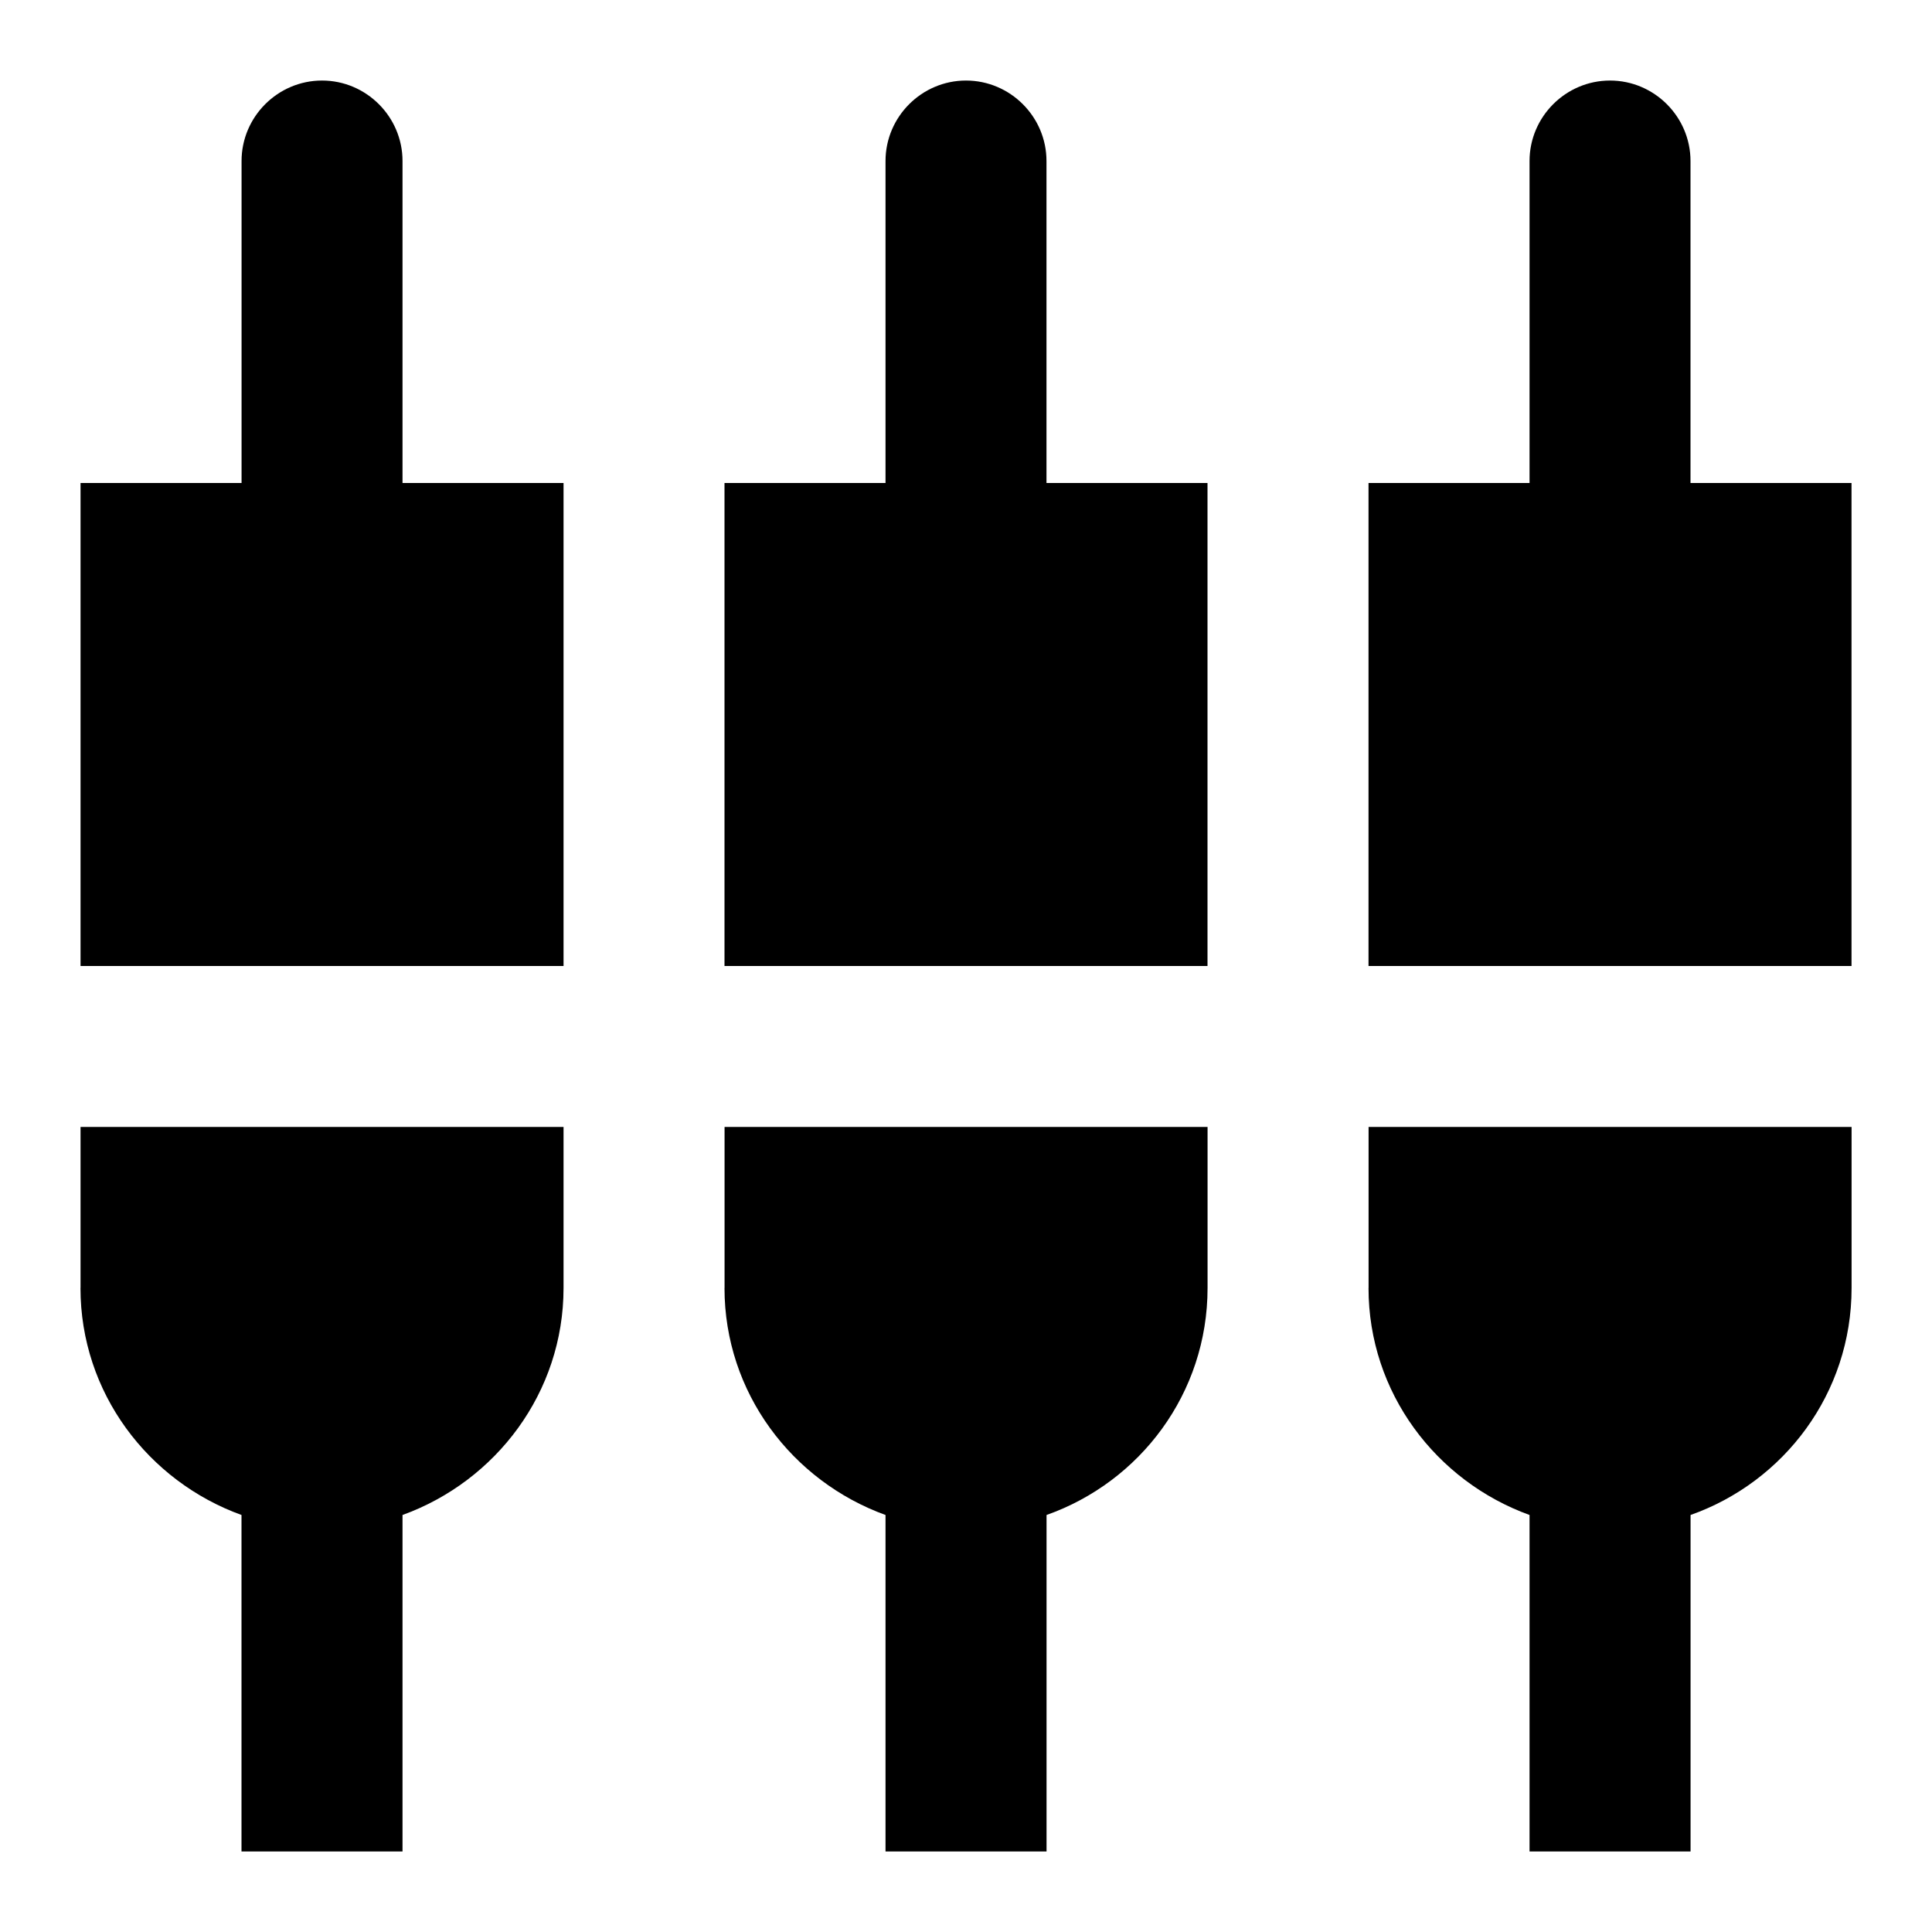 <!-- Generated by IcoMoon.io -->
<svg version="1.1" xmlns="http://www.w3.org/2000/svg" width="32" height="32" viewBox="0 0 32 32">
<title>mt-settings_input_component</title>
<path d="M6.667 2.667c0-0.733-0.6-1.333-1.333-1.333s-1.333 0.6-1.333 1.333v5.333h-2.667v8h8v-8h-2.667v-5.333zM12 21.333c0 1.733 1.12 3.2 2.667 3.76v5.573h2.667v-5.573c1.547-0.547 2.667-2.013 2.667-3.76v-2.667h-8v2.667zM1.333 21.333c0 1.733 1.12 3.2 2.667 3.76v5.573h2.667v-5.573c1.547-0.56 2.667-2.027 2.667-3.76v-2.667h-8v2.667zM28 8v-5.333c0-0.733-0.6-1.333-1.333-1.333s-1.333 0.6-1.333 1.333v5.333h-2.667v8h8v-8h-2.667zM17.333 2.667c0-0.733-0.6-1.333-1.333-1.333s-1.333 0.6-1.333 1.333v5.333h-2.667v8h8v-8h-2.667v-5.333zM22.667 21.333c0 1.733 1.12 3.2 2.667 3.76v5.573h2.667v-5.573c1.547-0.547 2.667-2.013 2.667-3.76v-2.667h-8v2.667z"></path>
</svg>
